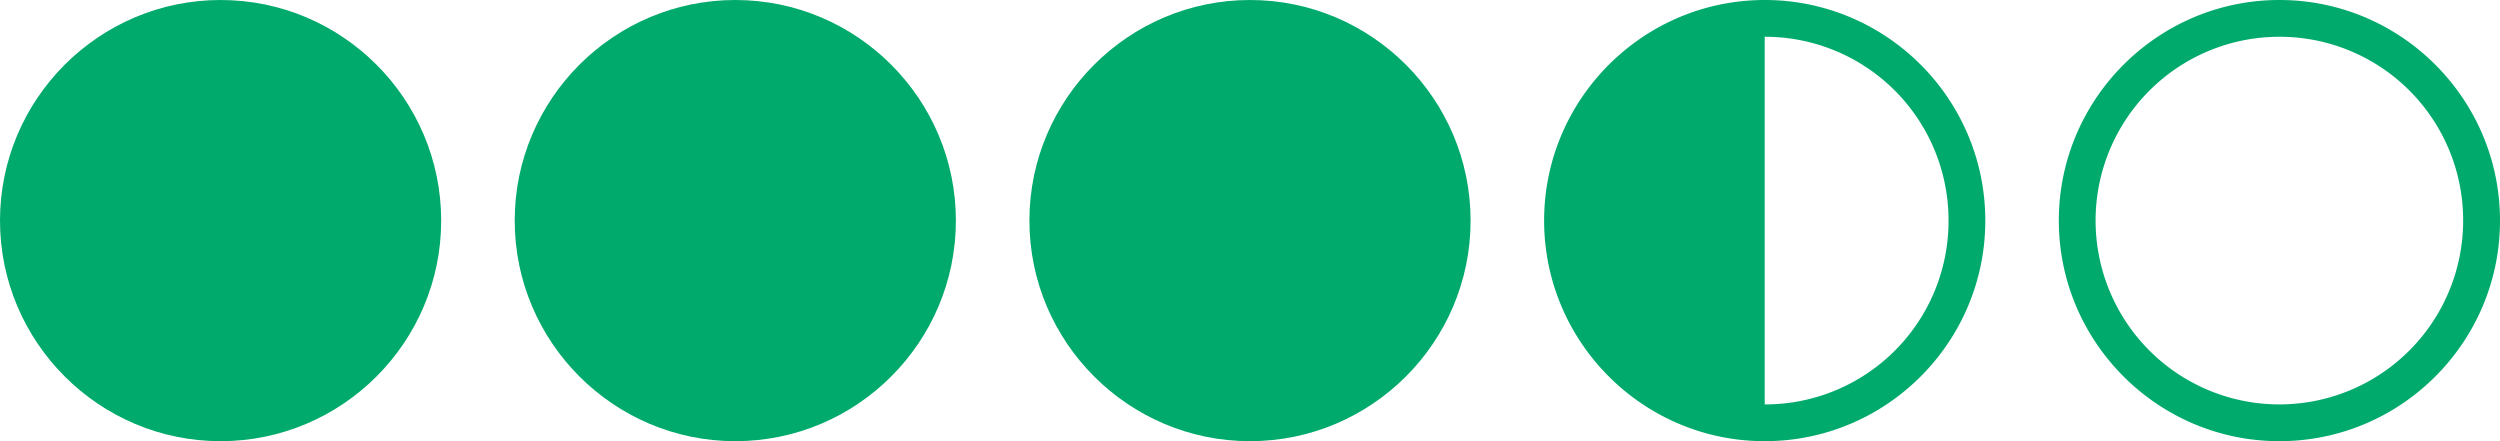 <svg xmlns:xlink="http://www.w3.org/1999/xlink" xmlns="http://www.w3.org/2000/svg" class="RWYkj d H0" viewBox="0 0 68 12" width="68" height="12" aria-label="" title=""><path d="M 12 0C5.388 0 0 5.388 0 12s5.388 12 12 12 12-5.38 12-12c0-6.612-5.38-12-12-12z" transform="scale(0.5)" fill="#00AA6C"></path><path d="M 12 0C5.388 0 0 5.388 0 12s5.388 12 12 12 12-5.38 12-12c0-6.612-5.38-12-12-12z" transform="translate(14 0) scale(0.5)" fill="#00AA6C"></path><path d="M 12 0C5.388 0 0 5.388 0 12s5.388 12 12 12 12-5.38 12-12c0-6.612-5.38-12-12-12z" transform="translate(28 0) scale(0.5)" fill="#00AA6C"></path><path d="M 12 0C5.389 0 0 5.389 0 12c0 6.62 5.389 12 12 12 6.62 0 12-5.379 12-12S18.621 0 12 0zm0 2a9.984 9.984 0 0110 10 9.976 9.976 0 01-10 10z" transform="translate(42 0) scale(0.5)" fill="#00AA6C"></path><path d="M 12 0C5.388 0 0 5.388 0 12s5.388 12 12 12 12-5.38 12-12c0-6.612-5.38-12-12-12zm0 2a9.983 9.983 0 019.995 10 10 10 0 01-10 10A10 10 0 012 12 10 10 0 0112 2z" transform="translate(56 0) scale(0.5)" fill="#00AA6C"></path></svg>